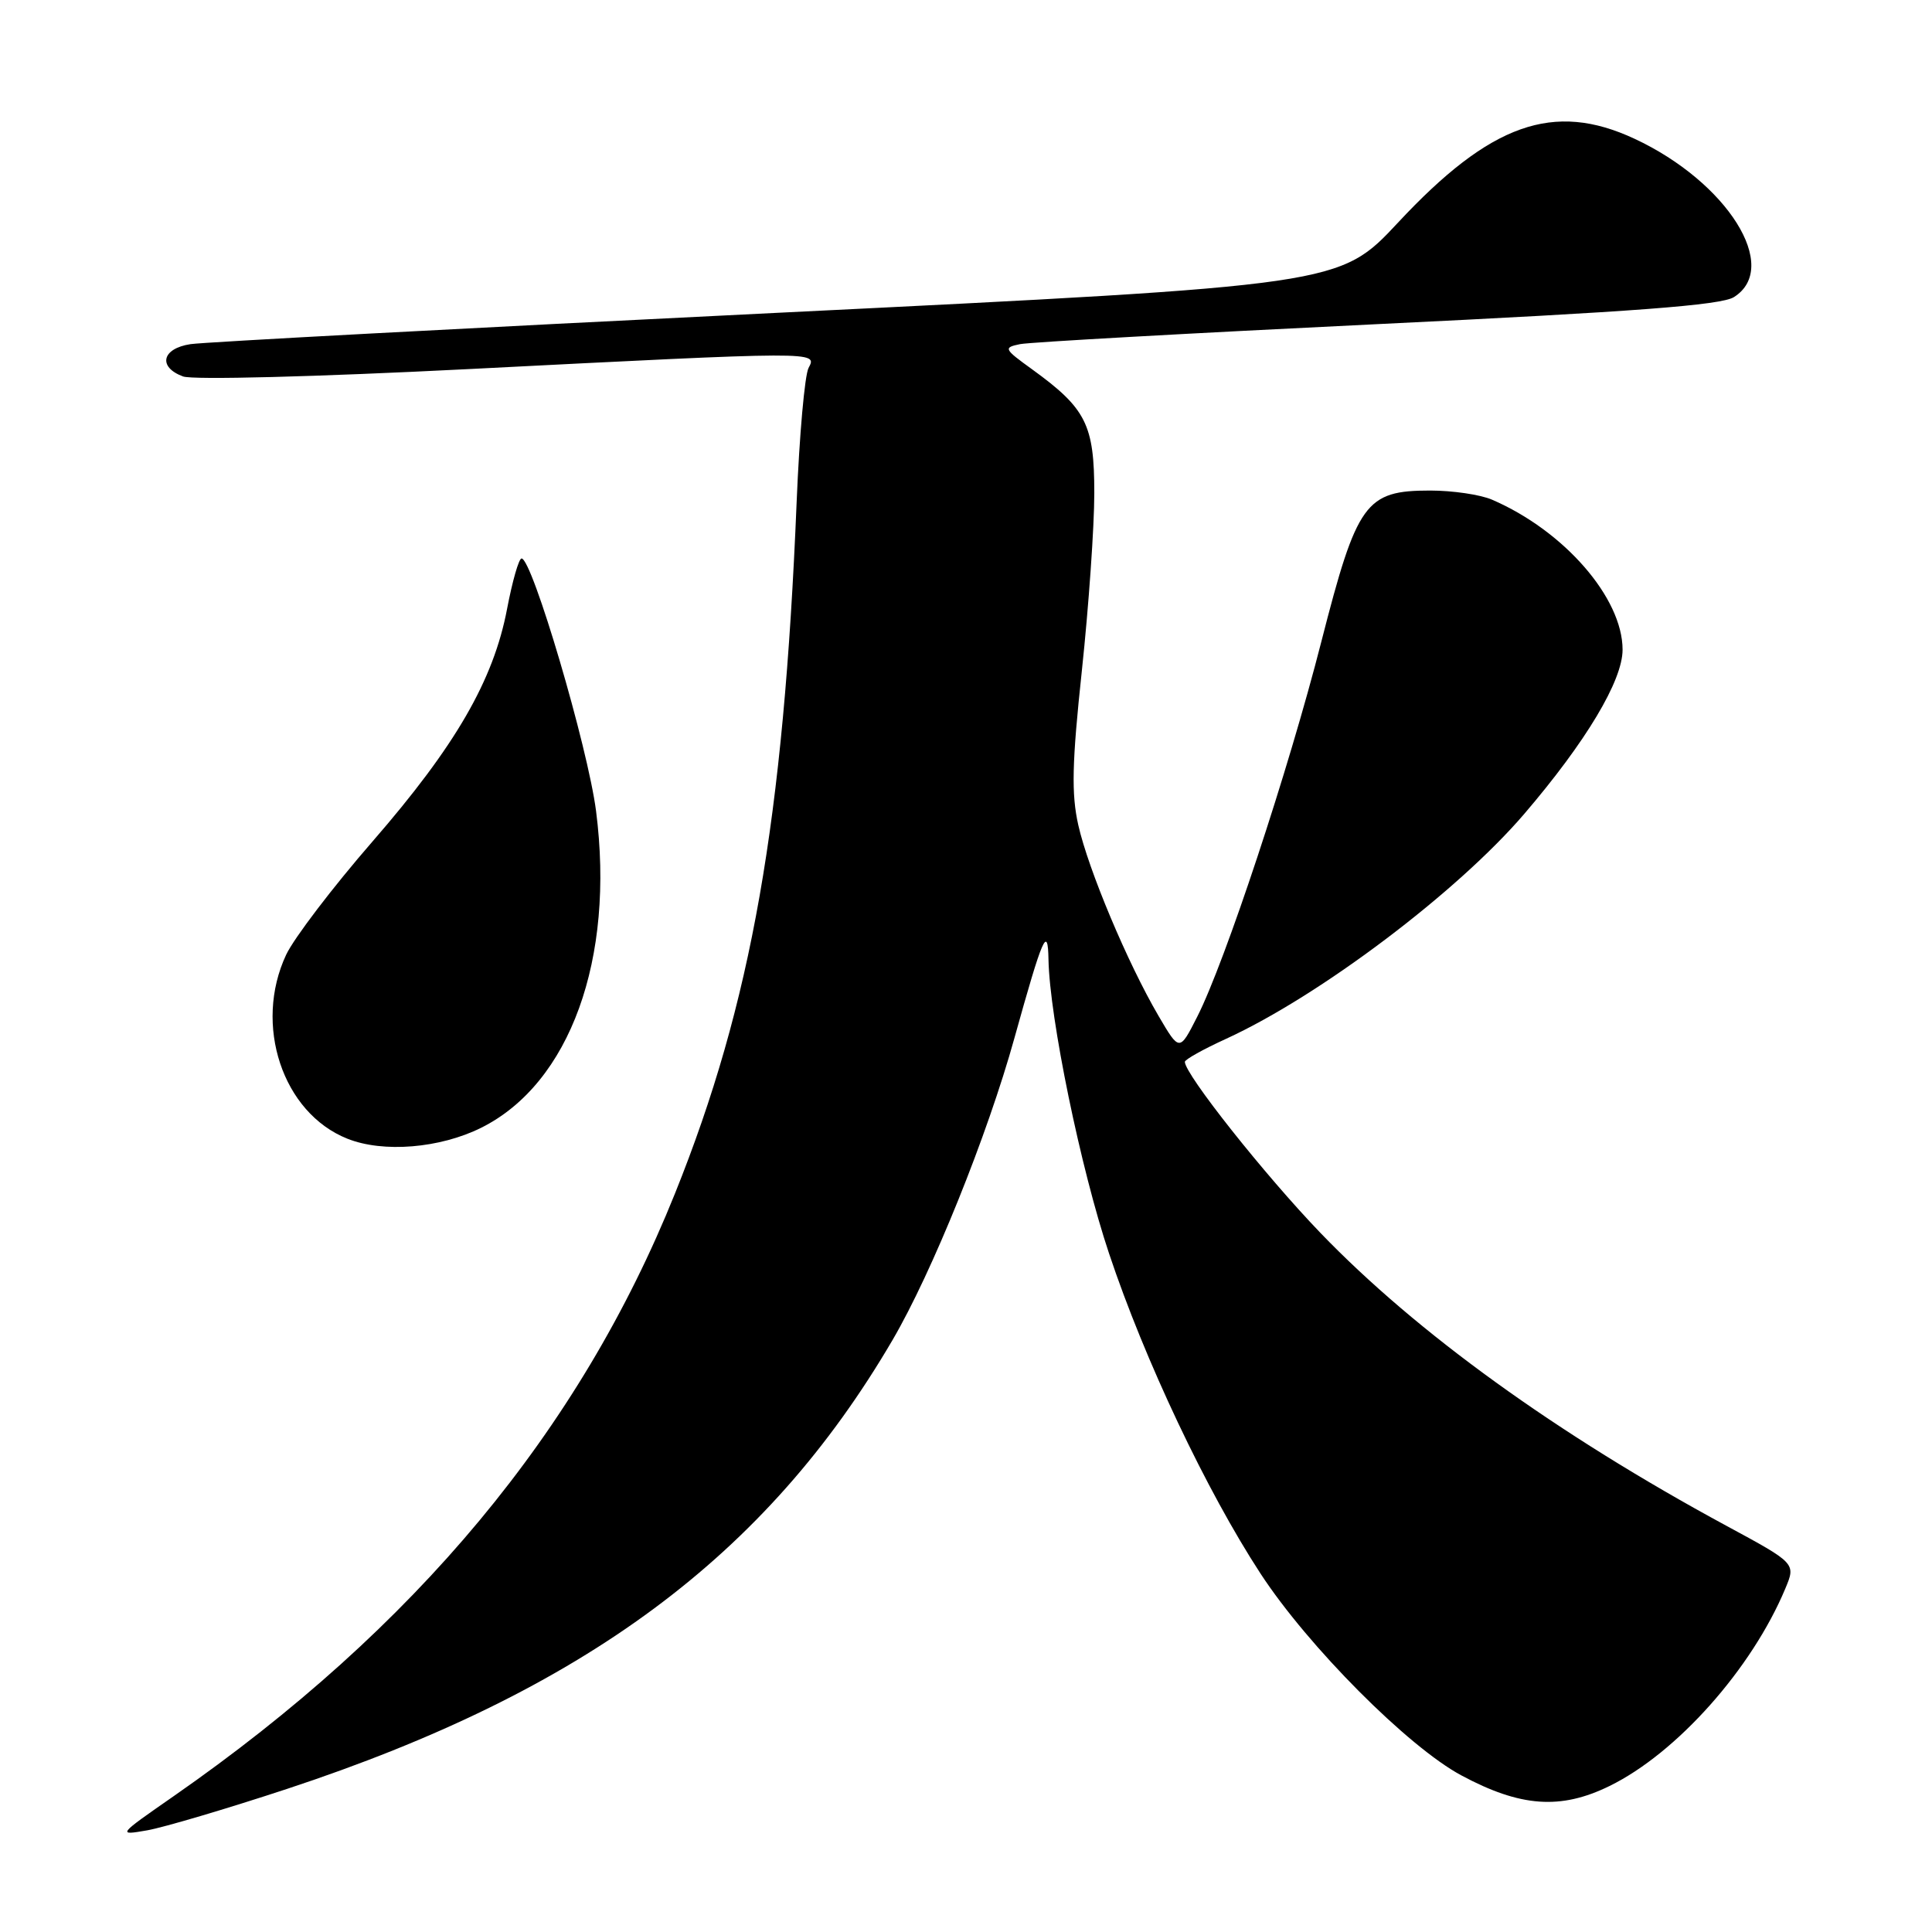 <?xml version="1.0" encoding="UTF-8" standalone="no"?>
<!DOCTYPE svg PUBLIC "-//W3C//DTD SVG 1.1//EN" "http://www.w3.org/Graphics/SVG/1.1/DTD/svg11.dtd" >
<svg xmlns="http://www.w3.org/2000/svg" xmlns:xlink="http://www.w3.org/1999/xlink" version="1.1" viewBox="0 0 256 256">
 <g >
 <path fill="currentColor"
d=" M 38.00 237.05 C 77.39 224.06 101.52 206.18 118.26 177.57 C 123.51 168.60 130.85 150.42 134.43 137.50 C 138.17 124.06 138.85 122.50 138.93 127.15 C 139.08 134.86 143.19 154.86 146.96 166.11 C 151.67 180.22 159.88 197.56 167.02 208.50 C 173.32 218.15 186.58 231.47 193.64 235.25 C 201.47 239.45 206.79 239.83 213.26 236.66 C 222.18 232.30 232.12 221.13 236.57 210.48 C 237.96 207.15 237.96 207.15 228.73 202.16 C 206.31 190.03 187.71 176.60 174.97 163.37 C 167.57 155.68 157.00 142.34 157.00 140.70 C 157.00 140.39 159.46 139.02 162.46 137.65 C 174.85 131.97 193.08 118.22 201.96 107.86 C 210.16 98.28 215.00 90.19 215.00 86.09 C 215.00 79.23 207.26 70.33 197.70 66.21 C 196.16 65.54 192.48 65.00 189.51 65.00 C 180.93 65.00 179.81 66.56 175.09 85.00 C 170.74 102.05 162.32 127.48 158.64 134.72 C 156.29 139.35 156.29 139.35 153.51 134.61 C 149.42 127.63 144.21 115.23 142.88 109.33 C 141.95 105.19 142.04 101.11 143.36 88.79 C 144.26 80.33 145.00 69.78 145.00 65.34 C 145.00 56.27 143.93 54.13 136.75 48.93 C 133.01 46.23 132.93 46.06 135.16 45.60 C 136.45 45.34 157.75 44.15 182.50 42.95 C 216.56 41.31 228.05 40.44 229.75 39.37 C 236.00 35.44 228.89 24.12 216.57 18.38 C 205.86 13.39 197.49 16.36 185.25 29.49 C 177.50 37.79 177.50 37.79 103.00 41.45 C 62.02 43.46 27.04 45.33 25.25 45.60 C 21.45 46.17 20.88 48.63 24.25 49.88 C 25.52 50.36 41.90 49.93 62.00 48.91 C 108.59 46.54 108.31 46.54 107.14 48.75 C 106.63 49.71 105.92 57.70 105.56 66.50 C 103.83 108.74 99.58 132.92 89.44 158.14 C 76.80 189.59 55.11 215.67 23.00 238.01 C 15.56 243.18 15.53 243.22 19.50 242.53 C 21.70 242.14 30.02 239.68 38.00 237.05 Z  M 63.77 149.43 C 75.52 143.57 81.50 127.06 78.98 107.46 C 77.89 98.99 70.52 74.00 69.11 74.00 C 68.75 74.00 67.89 77.00 67.19 80.68 C 65.39 90.15 60.36 98.84 49.36 111.50 C 44.10 117.55 38.96 124.30 37.92 126.50 C 33.56 135.79 37.44 147.46 46.02 150.88 C 50.77 152.78 58.29 152.16 63.77 149.43 Z "/>
</g>
</svg>